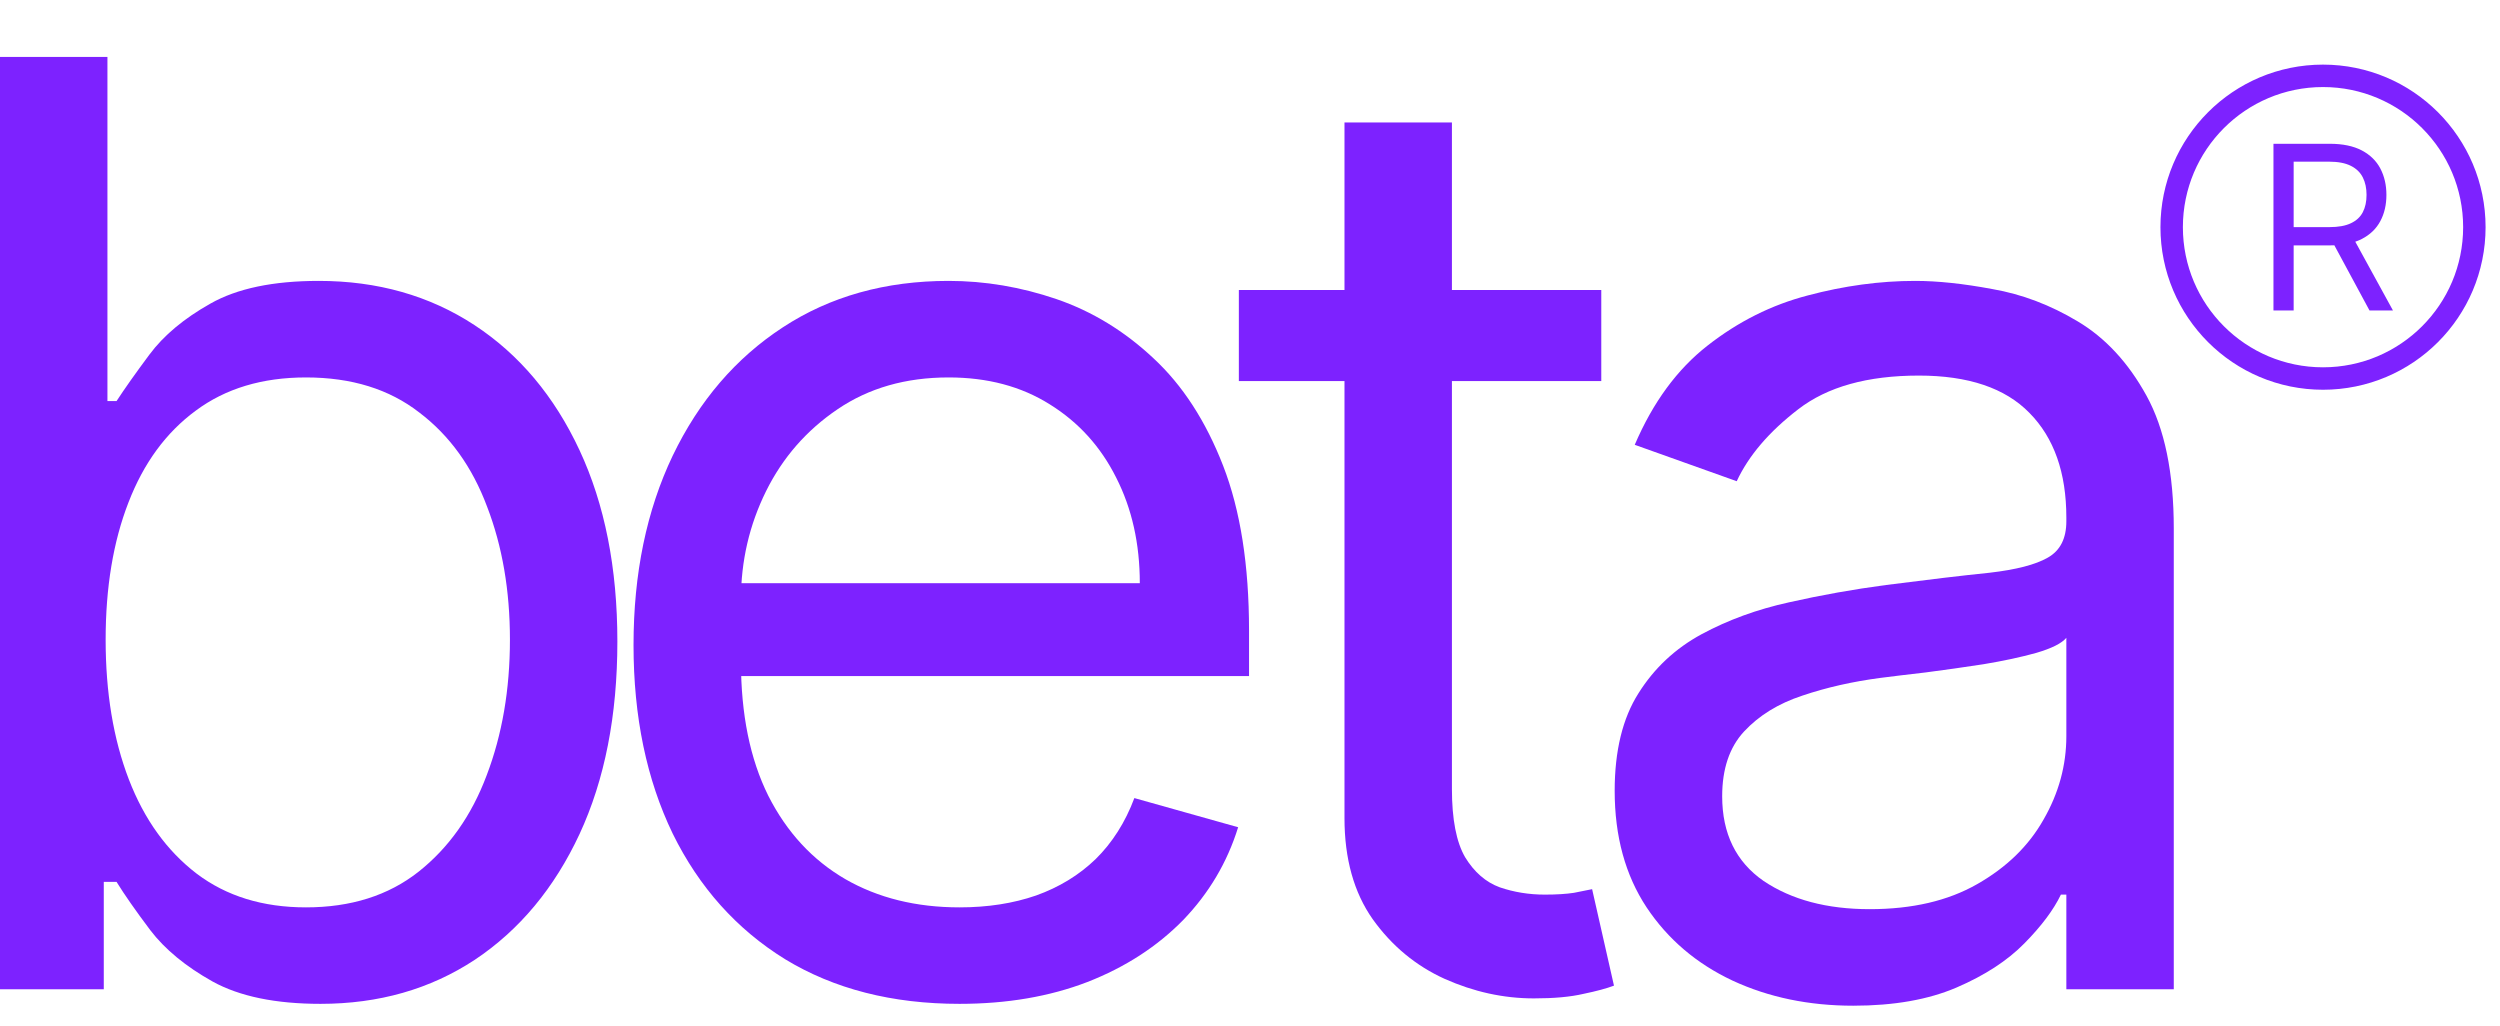 <svg width="39" height="16" viewBox="0 0 39 16" fill="none" xmlns="http://www.w3.org/2000/svg">
<path d="M0 15.433V0.888H1.676V6.257H1.818C1.941 6.068 2.112 5.826 2.33 5.533C2.552 5.234 2.869 4.969 3.281 4.737C3.698 4.5 4.261 4.382 4.972 4.382C5.89 4.382 6.7 4.612 7.401 5.071C8.101 5.53 8.648 6.181 9.041 7.024C9.434 7.867 9.631 8.861 9.631 10.007C9.631 11.162 9.434 12.164 9.041 13.011C8.648 13.854 8.104 14.508 7.408 14.972C6.712 15.431 5.909 15.66 5 15.66C4.299 15.66 3.738 15.544 3.317 15.312C2.895 15.076 2.571 14.808 2.344 14.51C2.116 14.207 1.941 13.956 1.818 13.757H1.619V15.433H0ZM1.648 9.979C1.648 10.803 1.768 11.529 2.01 12.159C2.251 12.784 2.604 13.274 3.068 13.629C3.532 13.98 4.1 14.155 4.773 14.155C5.473 14.155 6.058 13.97 6.527 13.601C7 13.227 7.356 12.725 7.592 12.095C7.834 11.461 7.955 10.755 7.955 9.979C7.955 9.212 7.836 8.52 7.599 7.905C7.367 7.284 7.015 6.794 6.541 6.435C6.072 6.07 5.483 5.888 4.773 5.888C4.091 5.888 3.518 6.061 3.054 6.406C2.59 6.747 2.24 7.225 2.003 7.841C1.766 8.452 1.648 9.164 1.648 9.979Z" fill="#7D22FF"/>
<path d="M14.969 15.66C13.917 15.66 13.011 15.428 12.248 14.964C11.491 14.496 10.906 13.842 10.494 13.004C10.087 12.161 9.883 11.181 9.883 10.064C9.883 8.946 10.087 7.962 10.494 7.109C10.906 6.252 11.479 5.585 12.213 5.106C12.951 4.623 13.813 4.382 14.798 4.382C15.366 4.382 15.927 4.477 16.481 4.666C17.035 4.856 17.54 5.163 17.994 5.589C18.449 6.011 18.811 6.57 19.081 7.266C19.351 7.962 19.485 8.819 19.485 9.837V10.547H11.076V9.098H17.781C17.781 8.482 17.658 7.933 17.412 7.45C17.17 6.967 16.825 6.586 16.375 6.307C15.93 6.027 15.404 5.888 14.798 5.888C14.13 5.888 13.553 6.053 13.065 6.385C12.582 6.712 12.21 7.138 11.95 7.663C11.69 8.189 11.559 8.752 11.559 9.354V10.319C11.559 11.143 11.701 11.842 11.986 12.415C12.274 12.983 12.674 13.416 13.186 13.714C13.697 14.008 14.291 14.155 14.969 14.155C15.409 14.155 15.806 14.093 16.162 13.97C16.521 13.842 16.832 13.653 17.092 13.402C17.352 13.146 17.554 12.829 17.696 12.45L19.315 12.905C19.145 13.454 18.858 13.937 18.456 14.354C18.053 14.765 17.556 15.088 16.964 15.319C16.372 15.547 15.707 15.66 14.969 15.66Z" fill="#7D22FF"/>
<path d="M24.98 4.524V5.945H19.326V4.524H24.98ZM20.974 1.91H22.65V12.308C22.65 12.782 22.719 13.137 22.856 13.373C22.998 13.605 23.178 13.762 23.396 13.842C23.618 13.918 23.853 13.956 24.099 13.956C24.284 13.956 24.435 13.946 24.553 13.928C24.672 13.904 24.767 13.885 24.837 13.871L25.178 15.376C25.065 15.419 24.906 15.462 24.703 15.504C24.499 15.552 24.241 15.575 23.928 15.575C23.455 15.575 22.991 15.473 22.536 15.27C22.087 15.066 21.712 14.756 21.414 14.339C21.121 13.923 20.974 13.397 20.974 12.763V1.91Z" fill="#7D22FF"/>
<path d="M28.911 15.689C28.22 15.689 27.592 15.559 27.029 15.298C26.465 15.033 26.018 14.652 25.687 14.155C25.355 13.653 25.189 13.047 25.189 12.337C25.189 11.712 25.313 11.205 25.559 10.817C25.805 10.424 26.134 10.116 26.546 9.893C26.958 9.671 27.413 9.505 27.91 9.396C28.412 9.283 28.916 9.193 29.422 9.126C30.085 9.041 30.623 8.977 31.035 8.935C31.451 8.887 31.754 8.809 31.944 8.7C32.138 8.591 32.235 8.402 32.235 8.132V8.075C32.235 7.374 32.043 6.83 31.66 6.442C31.281 6.053 30.706 5.859 29.934 5.859C29.134 5.859 28.506 6.034 28.052 6.385C27.597 6.735 27.278 7.109 27.093 7.507L25.502 6.939C25.786 6.276 26.165 5.76 26.638 5.391C27.117 5.016 27.637 4.756 28.201 4.609C28.769 4.458 29.328 4.382 29.877 4.382C30.227 4.382 30.63 4.425 31.084 4.51C31.544 4.59 31.986 4.758 32.413 5.014C32.843 5.27 33.201 5.656 33.485 6.172C33.769 6.688 33.911 7.379 33.911 8.246V15.433H32.235V13.956H32.15C32.036 14.193 31.847 14.446 31.581 14.716C31.316 14.986 30.964 15.215 30.523 15.405C30.083 15.594 29.546 15.689 28.911 15.689ZM29.167 14.183C29.83 14.183 30.388 14.053 30.843 13.793C31.302 13.532 31.648 13.196 31.88 12.784C32.117 12.372 32.235 11.939 32.235 11.484V9.95C32.164 10.035 32.008 10.114 31.766 10.185C31.529 10.251 31.255 10.31 30.942 10.362C30.635 10.409 30.334 10.452 30.04 10.49C29.752 10.523 29.517 10.552 29.337 10.575C28.902 10.632 28.494 10.724 28.116 10.852C27.742 10.975 27.439 11.162 27.206 11.413C26.979 11.659 26.866 11.996 26.866 12.422C26.866 13.004 27.081 13.444 27.512 13.743C27.948 14.036 28.499 14.183 29.167 14.183Z" fill="#7D22FF"/>
<path d="M35.466 4.843V2.243H36.344C36.547 2.243 36.714 2.278 36.845 2.347C36.975 2.416 37.071 2.51 37.134 2.63C37.197 2.751 37.228 2.887 37.228 3.04C37.228 3.194 37.197 3.33 37.134 3.448C37.071 3.567 36.975 3.66 36.846 3.727C36.716 3.794 36.551 3.828 36.349 3.828H35.639V3.543H36.339C36.478 3.543 36.59 3.523 36.675 3.482C36.76 3.442 36.822 3.384 36.86 3.31C36.899 3.234 36.918 3.145 36.918 3.04C36.918 2.936 36.899 2.845 36.86 2.768C36.821 2.69 36.759 2.63 36.673 2.587C36.588 2.544 36.475 2.522 36.334 2.522H35.781V4.843H35.466ZM36.69 3.675L37.33 4.843H36.964L36.334 3.675H36.69Z" fill="#7D22FF"/>
<path d="M38.6 3.544C38.6 4.848 37.543 5.905 36.239 5.905C34.935 5.905 33.878 4.848 33.878 3.544C33.878 2.24 34.935 1.183 36.239 1.183C37.543 1.183 38.6 2.24 38.6 3.544Z" stroke="#7D22FF" stroke-width="0.35"/>
</svg>
